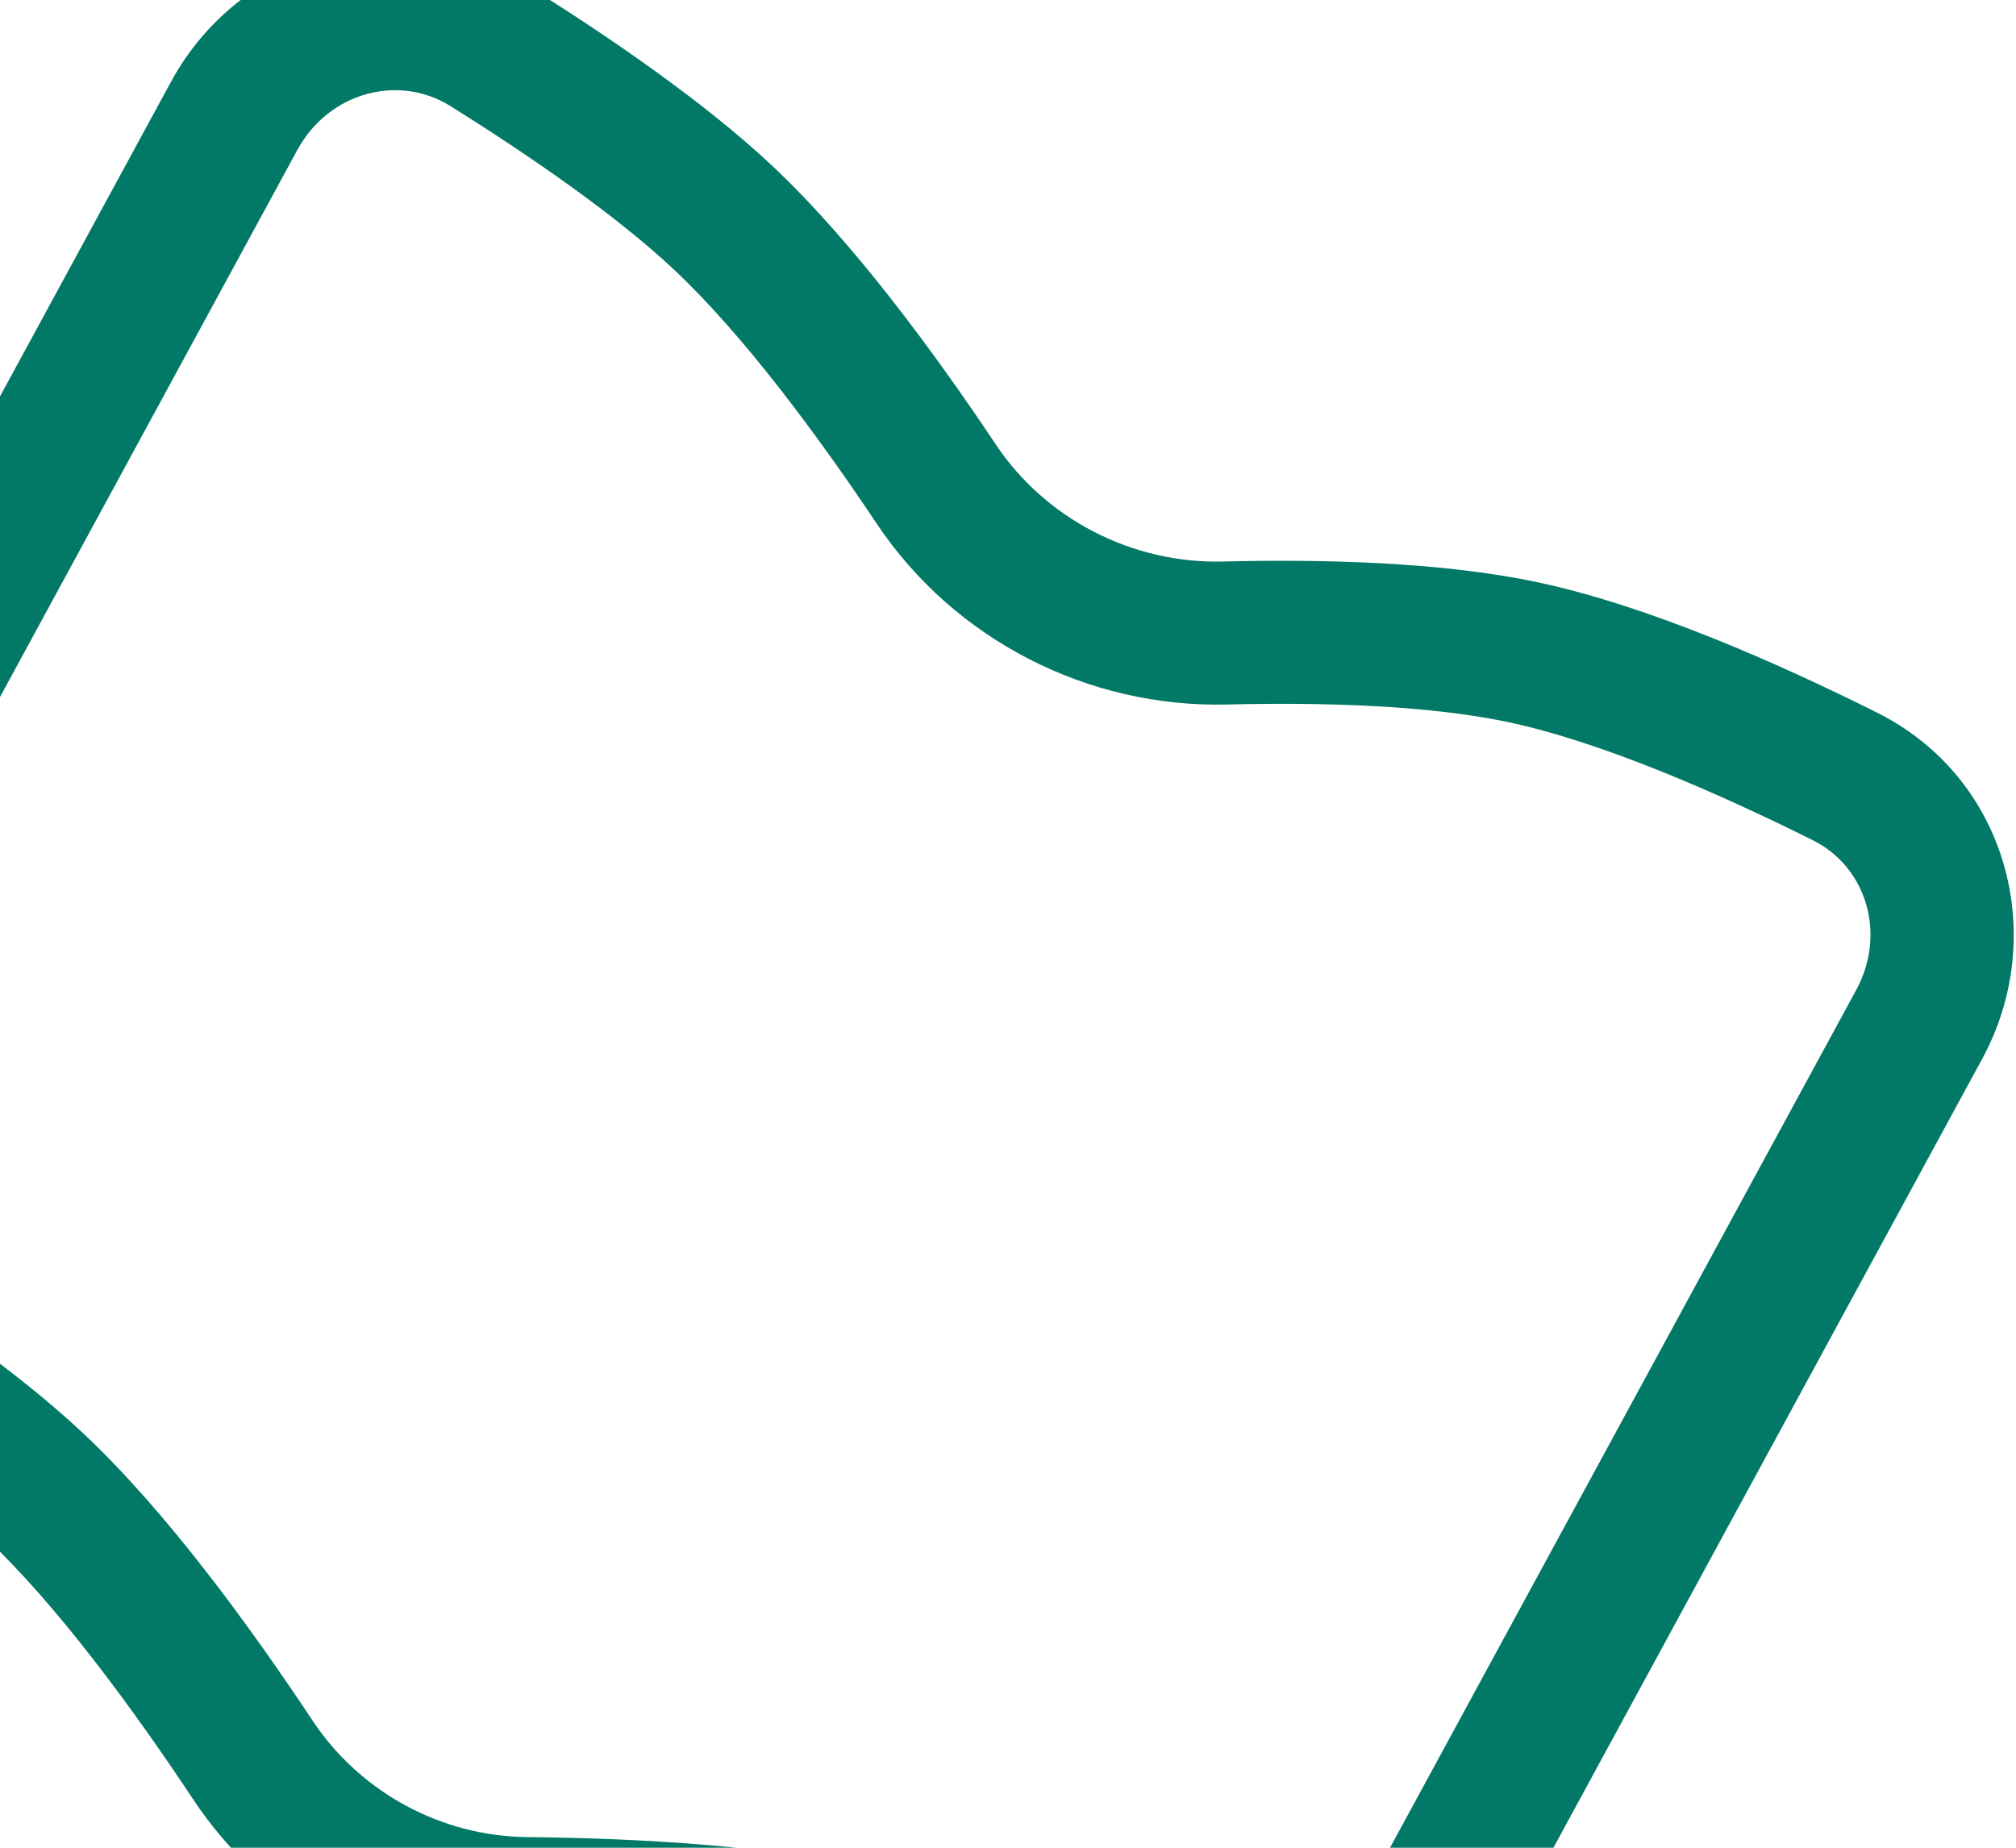 <svg xmlns="http://www.w3.org/2000/svg" width="96" height="88" viewBox="0 0 96 88" fill="none">
    <path d="M-9.988 51.577L14.154 7.151L8.147 3.887L-15.995 48.313L-9.988 51.577ZM70.112 95.105L94.394 50.422L88.386 47.157L64.104 91.841L70.112 95.105ZM89.377 33.936C84.731 31.616 78.516 28.85 73.189 27.724L71.8 34.388C76.217 35.322 81.773 37.745 86.339 40.024L89.377 33.936ZM73.189 27.724C68.559 26.746 62.816 26.629 58.228 26.743L58.425 33.553C62.898 33.442 67.983 33.582 71.8 34.388L73.189 27.724ZM21.449 5.052C25.19 7.391 29.321 10.233 32.11 12.855L36.784 7.907C33.485 4.805 28.881 1.674 25.061 -0.715L21.449 5.052ZM32.11 12.855C35.413 15.961 38.952 20.752 41.746 24.936L47.426 21.177C44.579 16.912 40.685 11.575 36.784 7.907L32.11 12.855ZM25.053 94.305C30.166 94.356 36.343 94.706 40.886 95.822L42.495 89.208C37.139 87.892 30.295 87.545 25.094 87.493L25.053 94.305ZM40.886 95.822C44.561 96.725 49.132 98.613 53.101 100.461L55.969 94.29C51.911 92.401 46.844 90.277 42.495 89.208L40.886 95.822ZM14.883 81.944C12.01 77.609 7.996 72.055 3.978 68.277L-0.697 73.225C2.711 76.43 6.365 81.422 9.19 85.684L14.883 81.944ZM3.978 68.277C0.714 65.209 -3.825 62.114 -7.617 59.736L-11.235 65.5C-7.525 67.825 -3.454 70.633 -0.697 73.225L3.978 68.277ZM64.104 91.841C62.619 94.574 59.047 95.723 55.969 94.29L53.101 100.461C59.205 103.302 66.784 101.228 70.112 95.105L64.104 91.841ZM94.394 50.422C97.564 44.589 95.615 37.051 89.377 33.936L86.339 40.024C88.847 41.277 89.863 44.44 88.386 47.157L94.394 50.422ZM-15.995 48.313C-19.323 54.436 -16.939 61.924 -11.235 65.5L-7.617 59.736C-10.493 57.933 -11.473 54.311 -9.988 51.577L-15.995 48.313ZM25.094 87.493C21.006 87.452 17.141 85.352 14.883 81.944L9.19 85.684C12.706 90.989 18.69 94.241 25.053 94.305L25.094 87.493ZM58.228 26.743C53.926 26.85 49.796 24.728 47.426 21.177L41.746 24.936C45.441 30.472 51.807 33.717 58.425 33.553L58.228 26.743ZM14.154 7.151C15.664 4.372 18.995 3.517 21.449 5.052L25.061 -0.715C19.028 -4.488 11.394 -2.089 8.147 3.887L14.154 7.151Z" fill="#027966"/>
</svg>